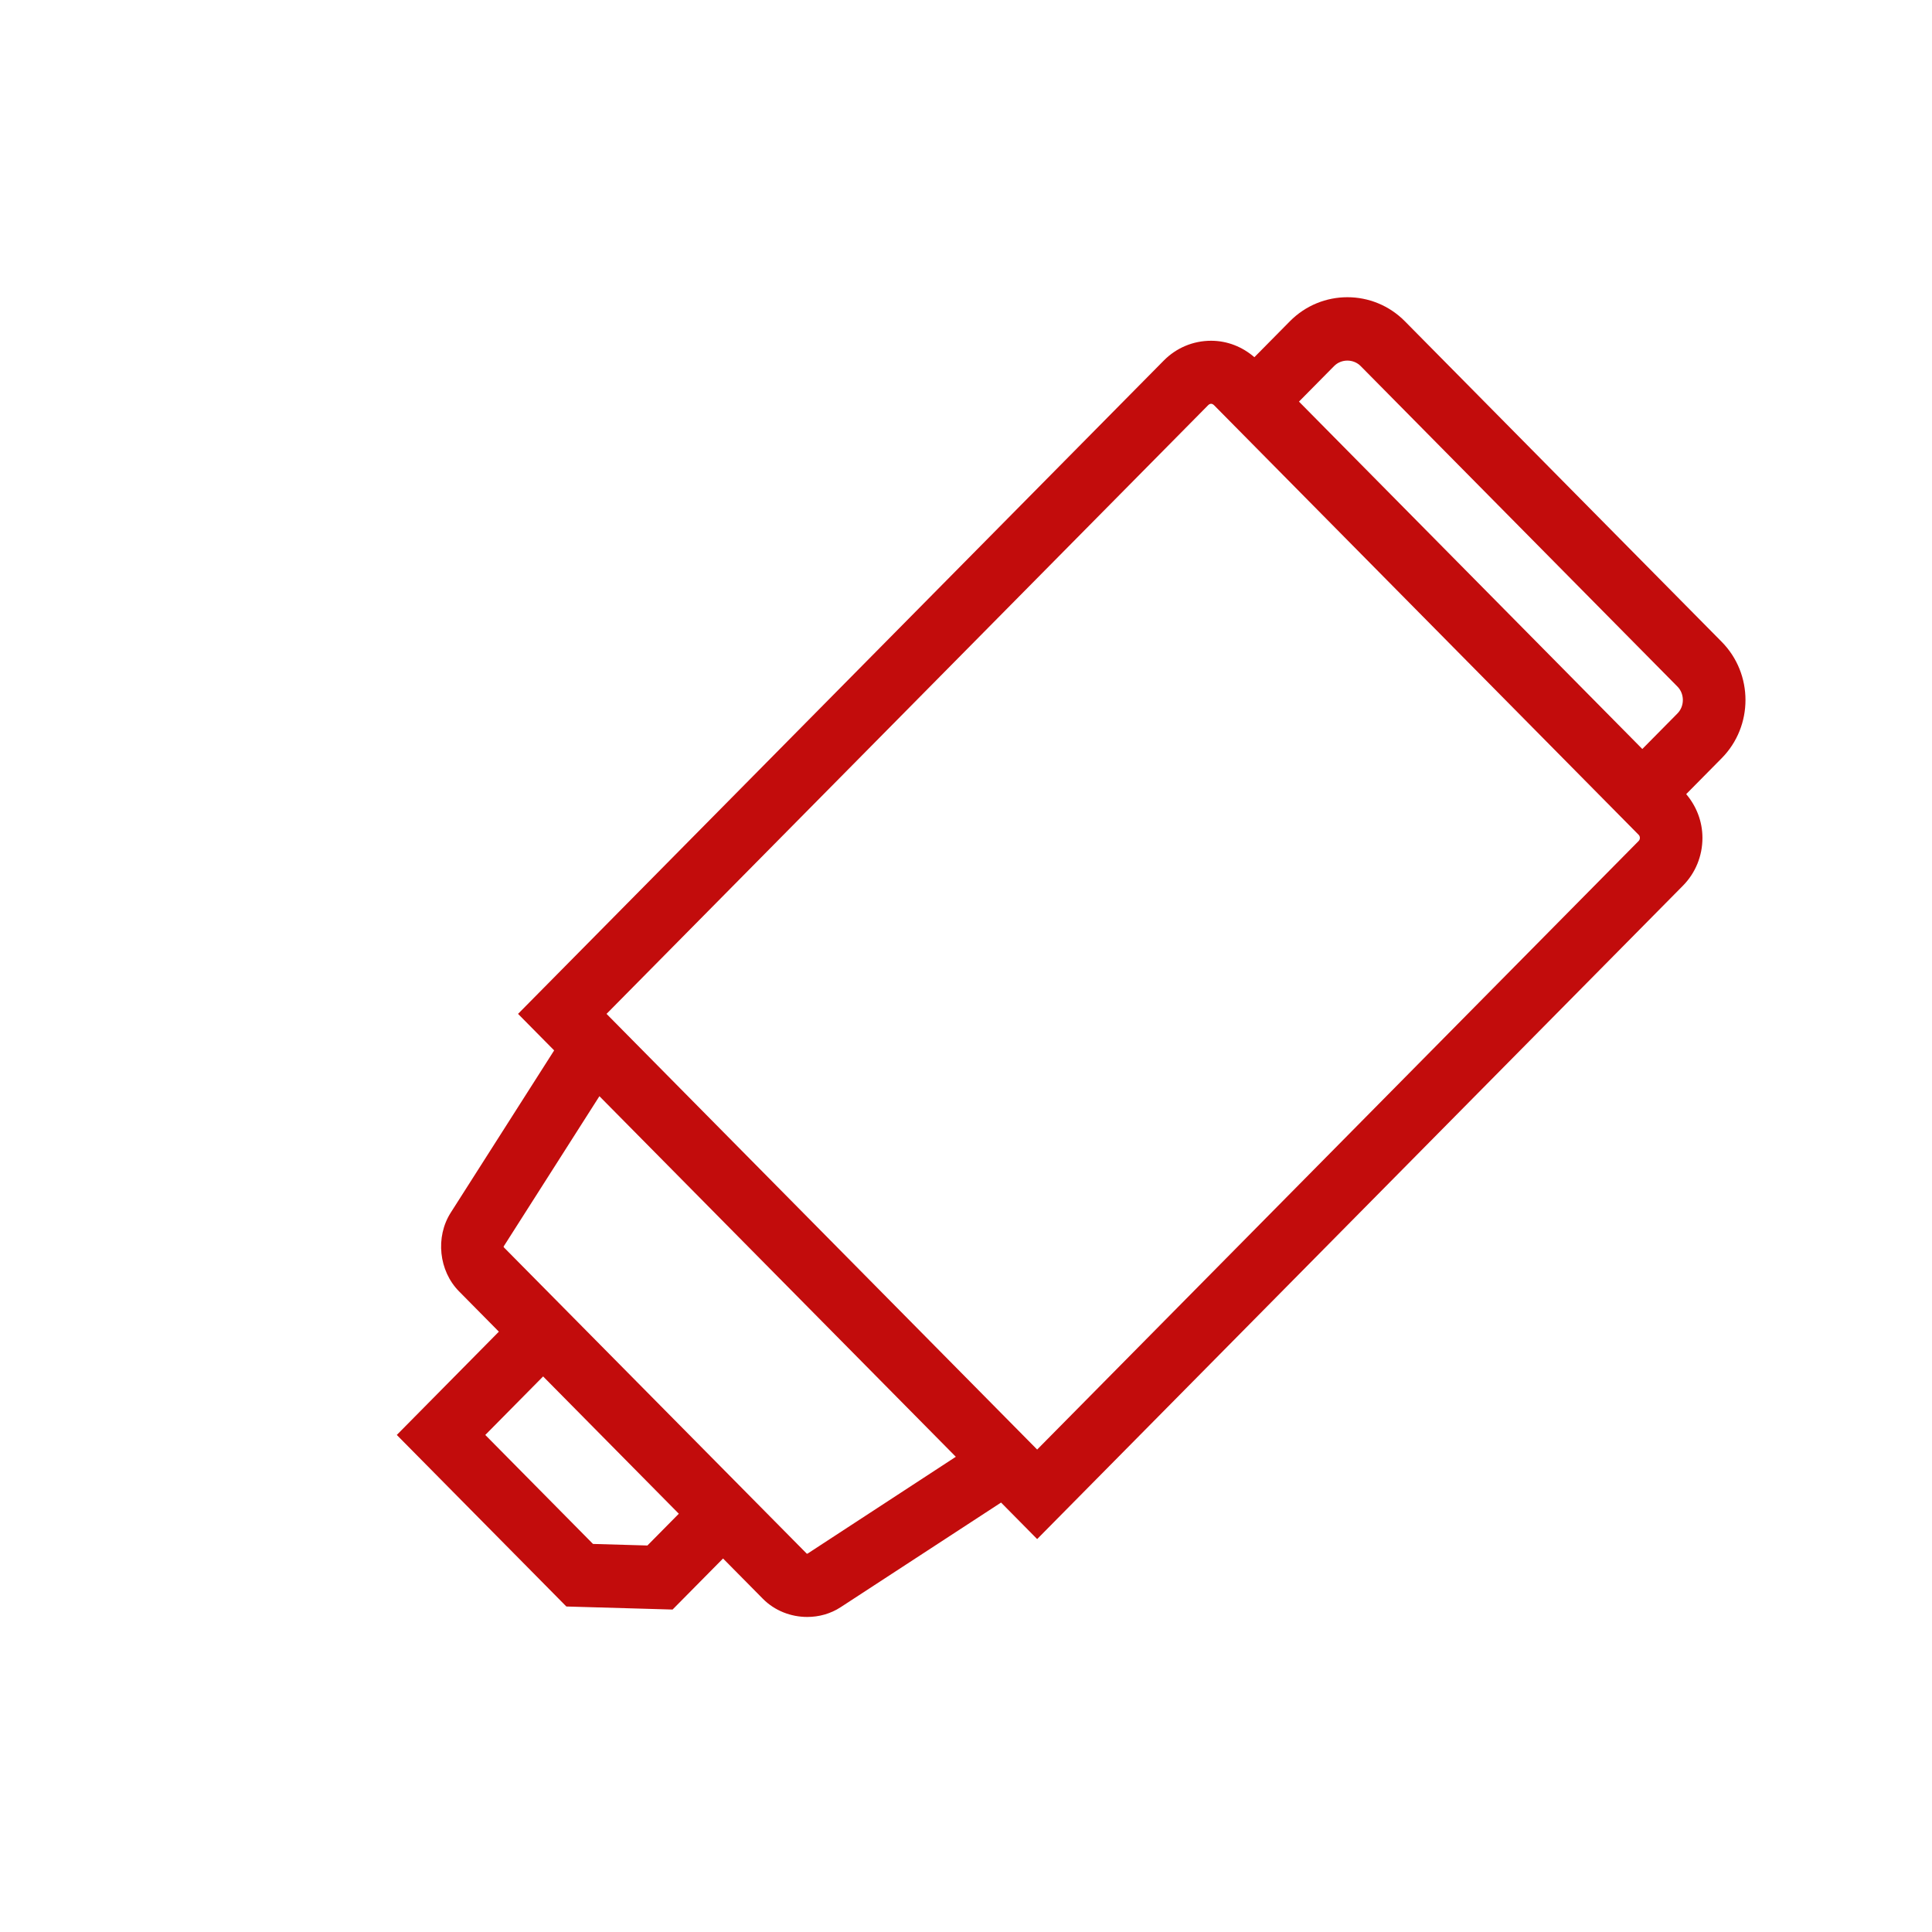 <?xml version="1.0" standalone="no"?><!DOCTYPE svg PUBLIC "-//W3C//DTD SVG 1.1//EN" "http://www.w3.org/Graphics/SVG/1.1/DTD/svg11.dtd"><svg t="1591871996975" class="icon" viewBox="0 0 1024 1024" version="1.1" xmlns="http://www.w3.org/2000/svg" p-id="3278" xmlns:xlink="http://www.w3.org/1999/xlink" width="200" height="200"><defs><style type="text/css"></style></defs><path d="M868.519 445.735L549.715 768.292l-228.24-230.917 318.798-322.548c1.088-1.089 2.17-1.082 3.245-0.01l225 227.65c0.532 0.543 0.65 1.185 0.65 1.638 0 0.445-0.118 1.084-0.65 1.63zM428.094 823.403c-0.168 0.04-0.55 0-0.306 0.256L267.089 661.157c-0.078-0.165-0.102-0.586-0.31-0.244l50.922-79.907 188.904 191.117-78.511 51.28z m-84.957-4.258l-28.832-0.827-57.095-57.765 30.652-31.013 71.924 72.767-16.649 16.838z m378.038-625.127L889.092 363.91c3.81 3.854 3.81 10.372-0.007 14.232l-18.622 18.84-181.98-184.121 18.623-18.843c3.808-3.854 10.26-3.854 14.069 0z m191.368 146.165L744.624 170.289c-16.8-17.01-44.165-17.01-60.968 0l-18.81 19.035c-6.407-5.55-14.395-8.718-22.944-8.718-9.478 0-18.385 3.724-25.07 10.486L274.578 537.375l19.133 19.359-54.813 86.004c-8.226 12.915-6.335 30.854 4.404 41.713l21.111 21.36-54.102 54.742 89.873 90.928 56.299 1.613 26.751-27.06 21.114 21.358c6.256 6.338 14.886 9.627 23.52 9.627 6.192 0 12.391-1.69 17.716-5.18l85.003-55.452 19.128 19.355 342.253-346.28c6.685-6.764 10.365-15.777 10.365-25.373-0.004-8.637-3.134-16.71-8.61-23.187l18.813-19.033c16.81-17.006 16.815-44.678 0.007-61.686z" fill="#c20c0c" p-id="3279"></path></svg>